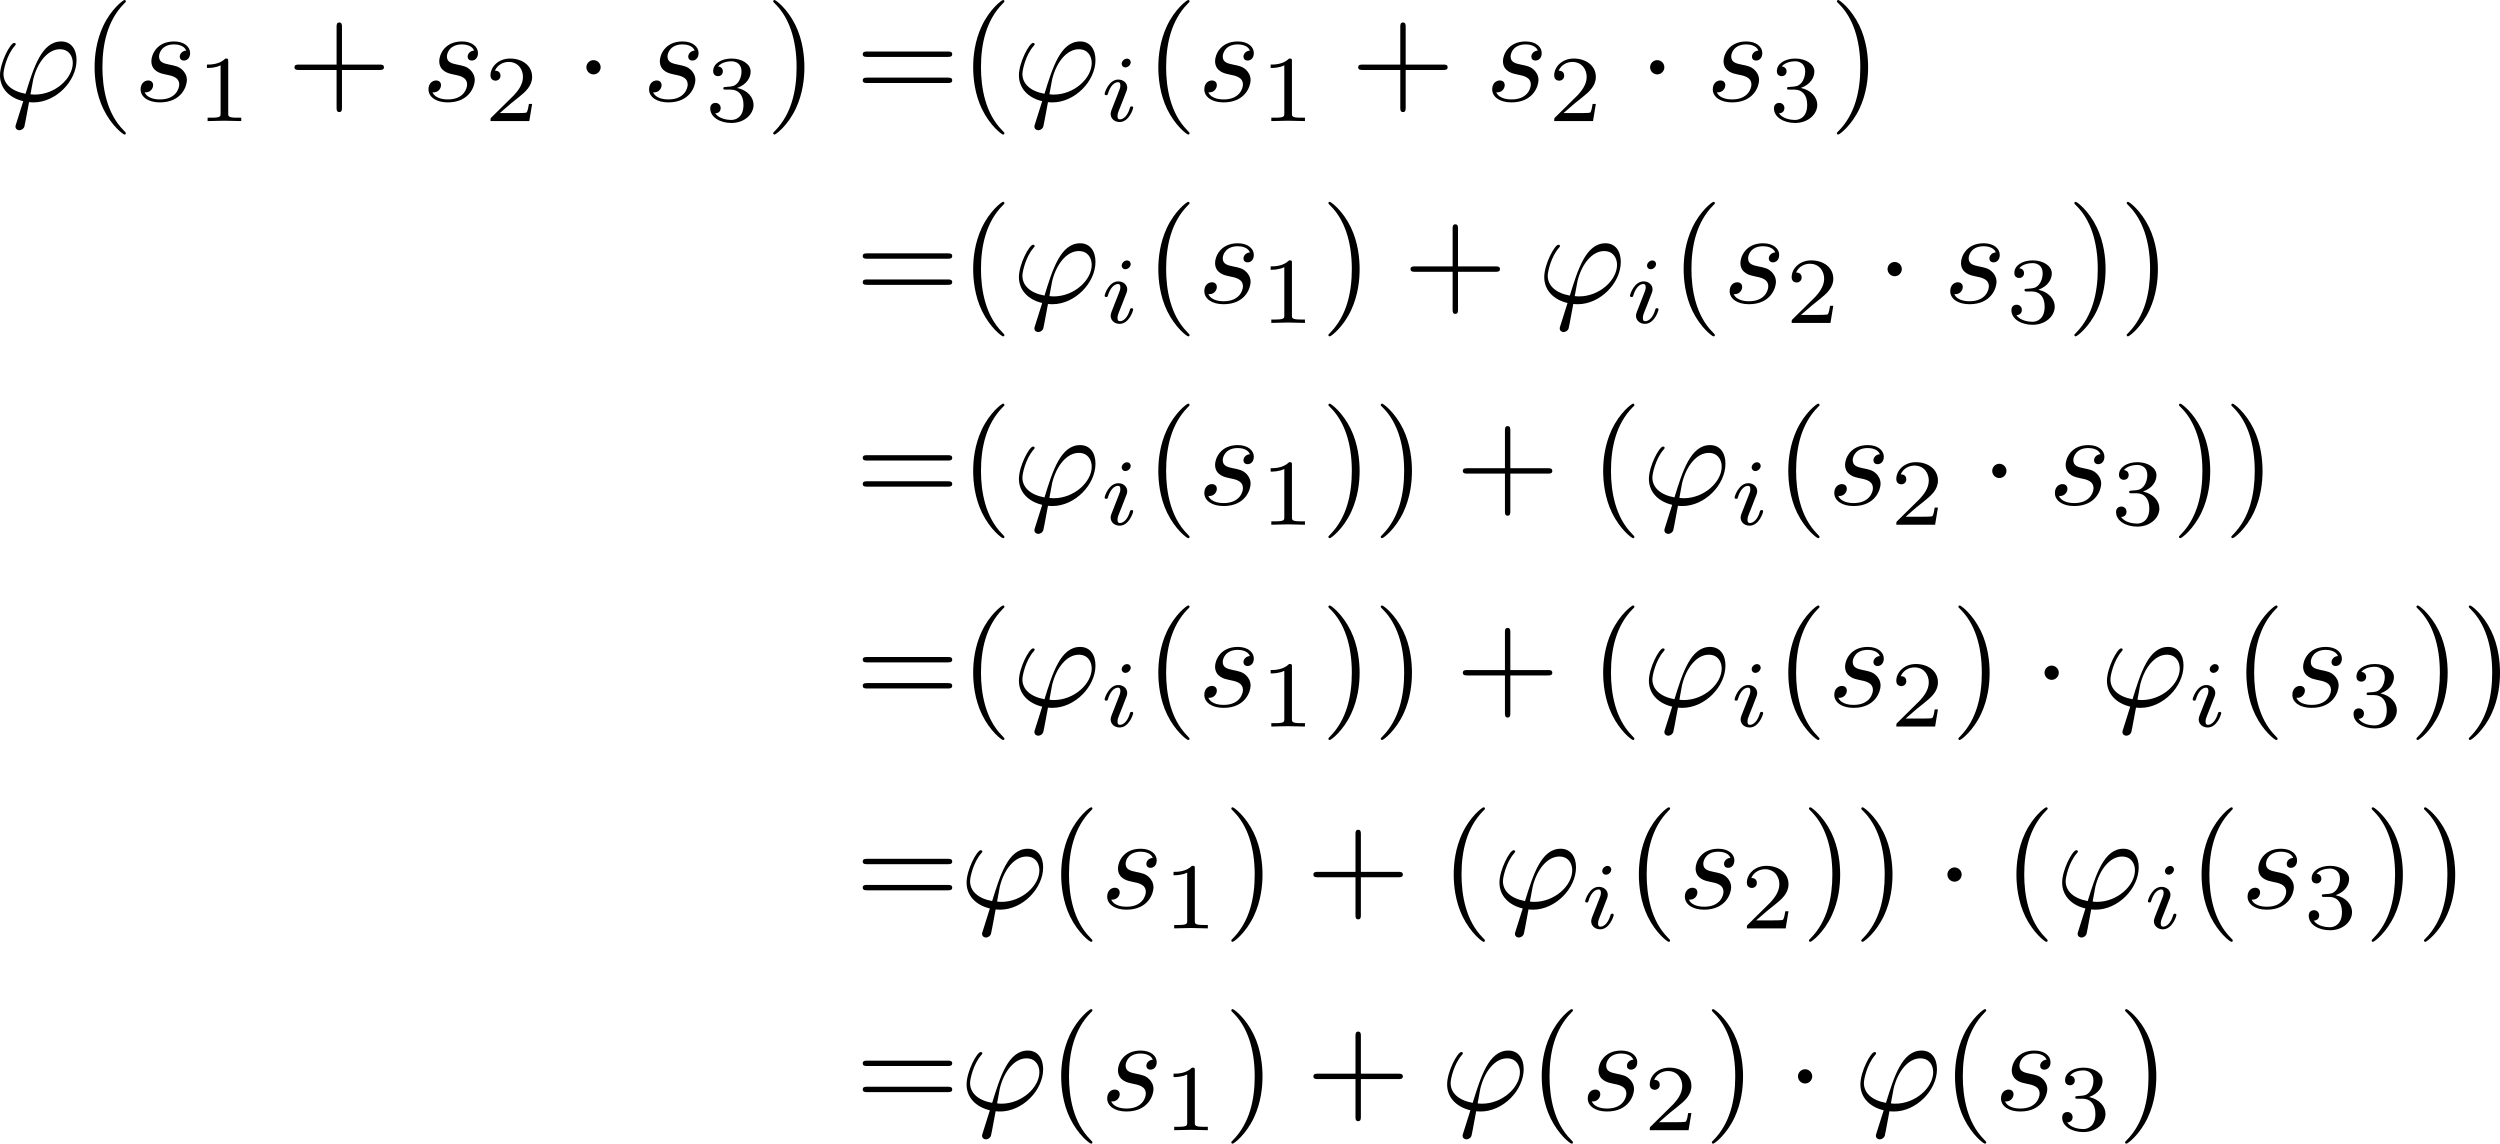 <?xml version='1.0' encoding='UTF-8'?>
<!-- This file was generated by dvisvgm 3.4.1 -->
<svg version='1.1' xmlns='http://www.w3.org/2000/svg' xmlns:xlink='http://www.w3.org/1999/xlink' width='277.671pt' height='127.024pt' viewBox='211.792 47.685 277.671 127.024'>
<defs>
<path id='g2-105' d='M2.26-4.359C2.26-4.47 2.176-4.624 1.981-4.624C1.792-4.624 1.59-4.442 1.59-4.24C1.59-4.122 1.681-3.975 1.869-3.975C2.071-3.975 2.26-4.17 2.26-4.359ZM.837-.816C.809-.725 .774-.642 .774-.523C.774-.195 1.053 .07 1.437 .07C2.134 .07 2.441-.893 2.441-.997C2.441-1.088 2.35-1.088 2.329-1.088C2.232-1.088 2.225-1.046 2.197-.969C2.036-.411 1.73-.126 1.458-.126C1.318-.126 1.283-.216 1.283-.37C1.283-.53 1.332-.663 1.395-.816C1.465-1.004 1.541-1.193 1.618-1.374C1.681-1.541 1.932-2.176 1.96-2.26C1.981-2.329 2.001-2.413 2.001-2.483C2.001-2.81 1.723-3.075 1.339-3.075C.649-3.075 .328-2.127 .328-2.008C.328-1.918 .425-1.918 .446-1.918C.544-1.918 .551-1.953 .572-2.029C.753-2.629 1.06-2.88 1.318-2.88C1.43-2.88 1.492-2.824 1.492-2.636C1.492-2.476 1.451-2.371 1.276-1.939L.837-.816Z'/>
<path id='g0-1' d='M1.913-2.491C1.913-2.78 1.674-3.019 1.385-3.019S.857-2.78 .857-2.491S1.096-1.963 1.385-1.963S1.913-2.202 1.913-2.491Z'/>
<path id='g4-49' d='M2.336-4.435C2.336-4.624 2.322-4.631 2.127-4.631C1.681-4.191 1.046-4.184 .76-4.184V-3.933C.928-3.933 1.388-3.933 1.771-4.129V-.572C1.771-.342 1.771-.251 1.074-.251H.809V0C.934-.007 1.792-.028 2.05-.028C2.267-.028 3.145-.007 3.299 0V-.251H3.034C2.336-.251 2.336-.342 2.336-.572V-4.435Z'/>
<path id='g4-50' d='M3.522-1.269H3.285C3.264-1.116 3.194-.704 3.103-.635C3.048-.593 2.511-.593 2.413-.593H1.13C1.862-1.241 2.106-1.437 2.525-1.764C3.041-2.176 3.522-2.608 3.522-3.271C3.522-4.115 2.783-4.631 1.89-4.631C1.025-4.631 .439-4.024 .439-3.382C.439-3.027 .739-2.992 .809-2.992C.976-2.992 1.179-3.11 1.179-3.361C1.179-3.487 1.13-3.731 .767-3.731C.983-4.226 1.458-4.38 1.785-4.38C2.483-4.38 2.845-3.836 2.845-3.271C2.845-2.664 2.413-2.183 2.19-1.932L.509-.272C.439-.209 .439-.195 .439 0H3.313L3.522-1.269Z'/>
<path id='g4-51' d='M1.904-2.329C2.448-2.329 2.838-1.953 2.838-1.206C2.838-.342 2.336-.084 1.932-.084C1.653-.084 1.039-.16 .746-.572C1.074-.586 1.151-.816 1.151-.962C1.151-1.186 .983-1.346 .767-1.346C.572-1.346 .377-1.227 .377-.941C.377-.286 1.102 .139 1.946 .139C2.915 .139 3.585-.509 3.585-1.206C3.585-1.75 3.138-2.294 2.371-2.455C3.103-2.72 3.368-3.243 3.368-3.668C3.368-4.219 2.734-4.631 1.96-4.631S.593-4.254 .593-3.696C.593-3.459 .746-3.327 .955-3.327C1.172-3.327 1.311-3.487 1.311-3.682C1.311-3.884 1.172-4.031 .955-4.045C1.2-4.352 1.681-4.428 1.939-4.428C2.253-4.428 2.692-4.275 2.692-3.668C2.692-3.375 2.594-3.055 2.413-2.838C2.183-2.573 1.988-2.559 1.639-2.538C1.465-2.525 1.451-2.525 1.416-2.518C1.402-2.518 1.346-2.504 1.346-2.427C1.346-2.329 1.409-2.329 1.527-2.329H1.904Z'/>
<path id='g3-40' d='M3.298 2.391C3.298 2.361 3.298 2.341 3.128 2.172C1.883 .917 1.564-.966 1.564-2.491C1.564-4.224 1.943-5.958 3.168-7.203C3.298-7.323 3.298-7.342 3.298-7.372C3.298-7.442 3.258-7.472 3.198-7.472C3.098-7.472 2.202-6.795 1.614-5.529C1.106-4.433 .986-3.328 .986-2.491C.986-1.714 1.096-.508 1.644 .618C2.242 1.843 3.098 2.491 3.198 2.491C3.258 2.491 3.298 2.461 3.298 2.391Z'/>
<path id='g3-41' d='M2.879-2.491C2.879-3.268 2.77-4.473 2.222-5.599C1.624-6.824 .767-7.472 .667-7.472C.608-7.472 .568-7.432 .568-7.372C.568-7.342 .568-7.323 .757-7.143C1.733-6.157 2.301-4.573 2.301-2.491C2.301-.787 1.933 .966 .697 2.222C.568 2.341 .568 2.361 .568 2.391C.568 2.451 .608 2.491 .667 2.491C.767 2.491 1.664 1.813 2.252 .548C2.76-.548 2.879-1.654 2.879-2.491Z'/>
<path id='g3-43' d='M4.075-2.291H6.854C6.994-2.291 7.183-2.291 7.183-2.491S6.994-2.69 6.854-2.69H4.075V-5.479C4.075-5.619 4.075-5.808 3.875-5.808S3.676-5.619 3.676-5.479V-2.69H.887C.747-2.69 .558-2.69 .558-2.491S.747-2.291 .887-2.291H3.676V.498C3.676 .638 3.676 .827 3.875 .827S4.075 .638 4.075 .498V-2.291Z'/>
<path id='g3-61' d='M6.844-3.258C6.994-3.258 7.183-3.258 7.183-3.457S6.994-3.656 6.854-3.656H.887C.747-3.656 .558-3.656 .558-3.457S.747-3.258 .897-3.258H6.844ZM6.854-1.325C6.994-1.325 7.183-1.325 7.183-1.524S6.994-1.724 6.844-1.724H.897C.747-1.724 .558-1.724 .558-1.524S.747-1.325 .887-1.325H6.854Z'/>
<path id='g1-39' d='M1.694 1.694C1.654 1.823 1.644 1.843 1.644 1.893C1.644 2.112 1.833 2.172 1.933 2.172C1.983 2.172 2.202 2.142 2.301 1.913C2.331 1.833 2.381 1.504 2.65 .09C2.74 .1 2.809 .11 2.979 .11C4.633 .11 6.167-1.455 6.167-3.029C6.167-3.806 5.778-4.403 5.031-4.403C3.587-4.403 2.989-2.471 2.391-.528C1.315-.727 .757-1.285 .757-2.002C.757-2.281 .986-3.377 1.584-4.065C1.664-4.154 1.664-4.174 1.664-4.194C1.664-4.234 1.644-4.294 1.544-4.294C1.265-4.294 .498-2.849 .498-1.893C.498-.956 1.156-.229 2.222 .02L1.694 1.694ZM3.068-.468C2.989-.468 2.969-.468 2.889-.478C2.77-.478 2.76-.488 2.76-.518C2.76-.538 2.929-1.445 2.959-1.594C3.268-2.869 4.045-3.826 4.932-3.826C5.619-3.826 5.888-3.288 5.888-2.809C5.888-1.684 4.603-.468 3.068-.468Z'/>
<path id='g1-115' d='M3.895-3.726C3.616-3.716 3.417-3.497 3.417-3.278C3.417-3.138 3.507-2.989 3.726-2.989S4.184-3.158 4.184-3.547C4.184-3.995 3.756-4.403 2.999-4.403C1.684-4.403 1.315-3.387 1.315-2.949C1.315-2.172 2.052-2.022 2.341-1.963C2.859-1.863 3.377-1.753 3.377-1.205C3.377-.946 3.148-.11 1.953-.11C1.813-.11 1.046-.11 .817-.638C1.196-.588 1.445-.887 1.445-1.166C1.445-1.395 1.285-1.514 1.076-1.514C.817-1.514 .518-1.305 .518-.857C.518-.289 1.086 .11 1.943 .11C3.557 .11 3.945-1.096 3.945-1.544C3.945-1.903 3.756-2.152 3.636-2.271C3.367-2.55 3.078-2.6 2.64-2.69C2.281-2.77 1.883-2.839 1.883-3.288C1.883-3.577 2.122-4.184 2.999-4.184C3.248-4.184 3.746-4.115 3.895-3.726Z'/>
</defs>
<g id='page1' transform='matrix(1.5 0 0 1.5 0 0)'>
<use x='140.696' y='39.262' xlink:href='#g1-39'/>
<use x='147.214' y='39.262' xlink:href='#g3-40'/>
<use x='151.088' y='39.262' xlink:href='#g1-115'/>
<use x='155.758' y='40.756' xlink:href='#g4-49'/>
<use x='162.441' y='39.262' xlink:href='#g3-43'/>
<use x='172.404' y='39.262' xlink:href='#g1-115'/>
<use x='177.074' y='40.756' xlink:href='#g4-50'/>
<use x='183.757' y='39.262' xlink:href='#g0-1'/>
<use x='188.738' y='39.262' xlink:href='#g1-115'/>
<use x='193.408' y='40.756' xlink:href='#g4-51'/>
<use x='197.878' y='39.262' xlink:href='#g3-41'/>
<use x='204.519' y='39.262' xlink:href='#g3-61'/>
<use x='212.268' y='39.262' xlink:href='#g3-40'/>
<use x='216.143' y='39.262' xlink:href='#g1-39'/>
<use x='222.66' y='40.756' xlink:href='#g2-105'/>
<use x='225.977' y='39.262' xlink:href='#g3-40'/>
<use x='229.851' y='39.262' xlink:href='#g1-115'/>
<use x='234.521' y='40.756' xlink:href='#g4-49'/>
<use x='241.204' y='39.262' xlink:href='#g3-43'/>
<use x='251.167' y='39.262' xlink:href='#g1-115'/>
<use x='255.837' y='40.756' xlink:href='#g4-50'/>
<use x='262.52' y='39.262' xlink:href='#g0-1'/>
<use x='267.501' y='39.262' xlink:href='#g1-115'/>
<use x='272.171' y='40.756' xlink:href='#g4-51'/>
<use x='276.641' y='39.262' xlink:href='#g3-41'/>
<use x='204.519' y='54.206' xlink:href='#g3-61'/>
<use x='212.268' y='54.206' xlink:href='#g3-40'/>
<use x='216.143' y='54.206' xlink:href='#g1-39'/>
<use x='222.66' y='55.7' xlink:href='#g2-105'/>
<use x='225.977' y='54.206' xlink:href='#g3-40'/>
<use x='229.851' y='54.206' xlink:href='#g1-115'/>
<use x='234.521' y='55.7' xlink:href='#g4-49'/>
<use x='238.99' y='54.206' xlink:href='#g3-41'/>
<use x='245.079' y='54.206' xlink:href='#g3-43'/>
<use x='255.041' y='54.206' xlink:href='#g1-39'/>
<use x='261.559' y='55.7' xlink:href='#g2-105'/>
<use x='264.875' y='54.206' xlink:href='#g3-40'/>
<use x='268.75' y='54.206' xlink:href='#g1-115'/>
<use x='273.42' y='55.7' xlink:href='#g4-50'/>
<use x='280.103' y='54.206' xlink:href='#g0-1'/>
<use x='285.084' y='54.206' xlink:href='#g1-115'/>
<use x='289.754' y='55.7' xlink:href='#g4-51'/>
<use x='294.224' y='54.206' xlink:href='#g3-41'/>
<use x='298.098' y='54.206' xlink:href='#g3-41'/>
<use x='204.519' y='69.15' xlink:href='#g3-61'/>
<use x='212.268' y='69.15' xlink:href='#g3-40'/>
<use x='216.143' y='69.15' xlink:href='#g1-39'/>
<use x='222.66' y='70.644' xlink:href='#g2-105'/>
<use x='225.977' y='69.15' xlink:href='#g3-40'/>
<use x='229.851' y='69.15' xlink:href='#g1-115'/>
<use x='234.521' y='70.644' xlink:href='#g4-49'/>
<use x='238.99' y='69.15' xlink:href='#g3-41'/>
<use x='242.865' y='69.15' xlink:href='#g3-41'/>
<use x='248.953' y='69.15' xlink:href='#g3-43'/>
<use x='258.916' y='69.15' xlink:href='#g3-40'/>
<use x='262.79' y='69.15' xlink:href='#g1-39'/>
<use x='269.307' y='70.644' xlink:href='#g2-105'/>
<use x='272.624' y='69.15' xlink:href='#g3-40'/>
<use x='276.498' y='69.15' xlink:href='#g1-115'/>
<use x='281.168' y='70.644' xlink:href='#g4-50'/>
<use x='287.852' y='69.15' xlink:href='#g0-1'/>
<use x='292.833' y='69.15' xlink:href='#g1-115'/>
<use x='297.503' y='70.644' xlink:href='#g4-51'/>
<use x='301.972' y='69.15' xlink:href='#g3-41'/>
<use x='305.847' y='69.15' xlink:href='#g3-41'/>
<use x='204.519' y='84.094' xlink:href='#g3-61'/>
<use x='212.268' y='84.094' xlink:href='#g3-40'/>
<use x='216.143' y='84.094' xlink:href='#g1-39'/>
<use x='222.66' y='85.588' xlink:href='#g2-105'/>
<use x='225.977' y='84.094' xlink:href='#g3-40'/>
<use x='229.851' y='84.094' xlink:href='#g1-115'/>
<use x='234.521' y='85.588' xlink:href='#g4-49'/>
<use x='238.99' y='84.094' xlink:href='#g3-41'/>
<use x='242.865' y='84.094' xlink:href='#g3-41'/>
<use x='248.953' y='84.094' xlink:href='#g3-43'/>
<use x='258.916' y='84.094' xlink:href='#g3-40'/>
<use x='262.79' y='84.094' xlink:href='#g1-39'/>
<use x='269.307' y='85.588' xlink:href='#g2-105'/>
<use x='272.624' y='84.094' xlink:href='#g3-40'/>
<use x='276.498' y='84.094' xlink:href='#g1-115'/>
<use x='281.168' y='85.588' xlink:href='#g4-50'/>
<use x='285.638' y='84.094' xlink:href='#g3-41'/>
<use x='291.726' y='84.094' xlink:href='#g0-1'/>
<use x='296.707' y='84.094' xlink:href='#g1-39'/>
<use x='303.225' y='85.588' xlink:href='#g2-105'/>
<use x='306.541' y='84.094' xlink:href='#g3-40'/>
<use x='310.416' y='84.094' xlink:href='#g1-115'/>
<use x='315.086' y='85.588' xlink:href='#g4-51'/>
<use x='319.555' y='84.094' xlink:href='#g3-41'/>
<use x='323.43' y='84.094' xlink:href='#g3-41'/>
<use x='204.519' y='99.038' xlink:href='#g3-61'/>
<use x='212.268' y='99.038' xlink:href='#g1-39'/>
<use x='218.785' y='99.038' xlink:href='#g3-40'/>
<use x='222.66' y='99.038' xlink:href='#g1-115'/>
<use x='227.33' y='100.532' xlink:href='#g4-49'/>
<use x='231.799' y='99.038' xlink:href='#g3-41'/>
<use x='237.887' y='99.038' xlink:href='#g3-43'/>
<use x='247.85' y='99.038' xlink:href='#g3-40'/>
<use x='251.724' y='99.038' xlink:href='#g1-39'/>
<use x='258.242' y='100.532' xlink:href='#g2-105'/>
<use x='261.559' y='99.038' xlink:href='#g3-40'/>
<use x='265.433' y='99.038' xlink:href='#g1-115'/>
<use x='270.103' y='100.532' xlink:href='#g4-50'/>
<use x='274.572' y='99.038' xlink:href='#g3-41'/>
<use x='278.447' y='99.038' xlink:href='#g3-41'/>
<use x='284.535' y='99.038' xlink:href='#g0-1'/>
<use x='289.516' y='99.038' xlink:href='#g3-40'/>
<use x='293.39' y='99.038' xlink:href='#g1-39'/>
<use x='299.908' y='100.532' xlink:href='#g2-105'/>
<use x='303.225' y='99.038' xlink:href='#g3-40'/>
<use x='307.099' y='99.038' xlink:href='#g1-115'/>
<use x='311.769' y='100.532' xlink:href='#g4-51'/>
<use x='316.238' y='99.038' xlink:href='#g3-41'/>
<use x='320.113' y='99.038' xlink:href='#g3-41'/>
<use x='204.519' y='113.982' xlink:href='#g3-61'/>
<use x='212.268' y='113.982' xlink:href='#g1-39'/>
<use x='218.785' y='113.982' xlink:href='#g3-40'/>
<use x='222.66' y='113.982' xlink:href='#g1-115'/>
<use x='227.33' y='115.476' xlink:href='#g4-49'/>
<use x='231.799' y='113.982' xlink:href='#g3-41'/>
<use x='237.887' y='113.982' xlink:href='#g3-43'/>
<use x='247.85' y='113.982' xlink:href='#g1-39'/>
<use x='254.367' y='113.982' xlink:href='#g3-40'/>
<use x='258.242' y='113.982' xlink:href='#g1-115'/>
<use x='262.912' y='115.476' xlink:href='#g4-50'/>
<use x='267.381' y='113.982' xlink:href='#g3-41'/>
<use x='273.469' y='113.982' xlink:href='#g0-1'/>
<use x='278.451' y='113.982' xlink:href='#g1-39'/>
<use x='284.968' y='113.982' xlink:href='#g3-40'/>
<use x='288.842' y='113.982' xlink:href='#g1-115'/>
<use x='293.512' y='115.476' xlink:href='#g4-51'/>
<use x='297.981' y='113.982' xlink:href='#g3-41'/>
</g>
</svg>